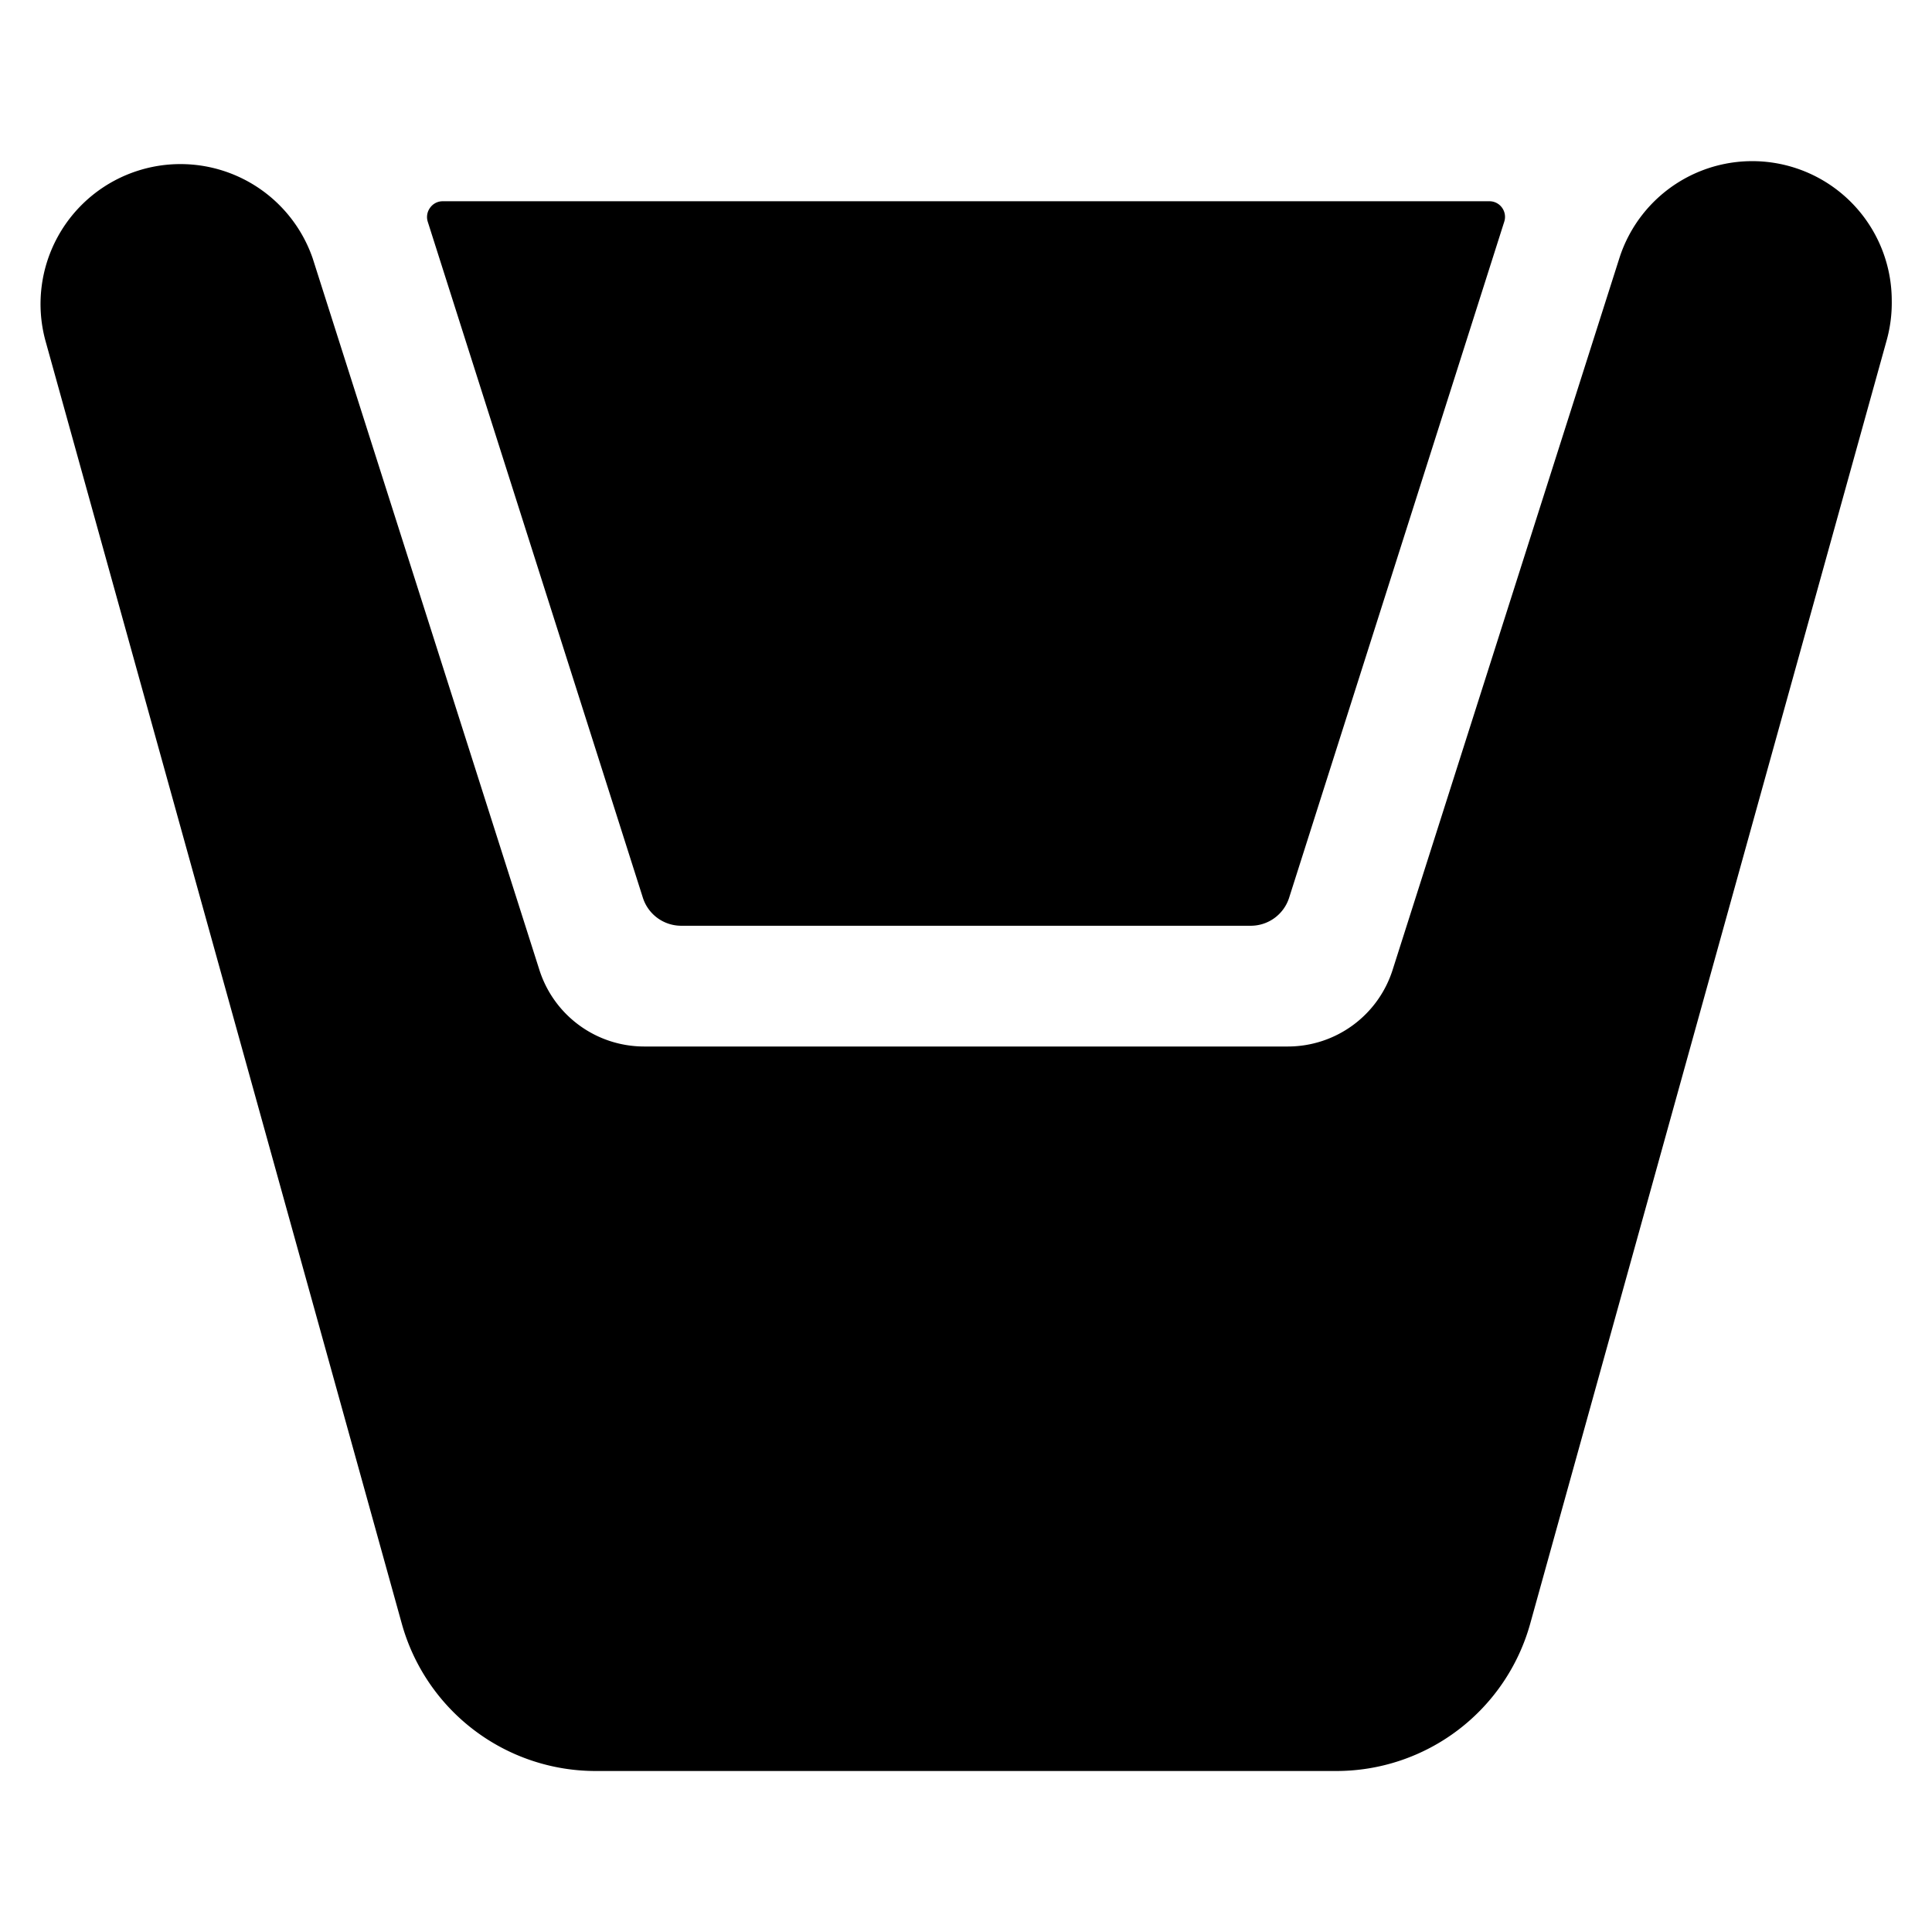 <svg id="Bold" xmlns="http://www.w3.org/2000/svg" viewBox="0 0 24 24"><title>armchair-modern</title><path d="M5.313,2.752l2.673,8.4a.5.5,0,0,0,.476.348h7.076a.5.5,0,0,0,.476-.348l2.673-8.4a.194.194,0,0,0-.029-.173A.192.192,0,0,0,18.5,2.5H5.5a.191.191,0,0,0-.156.079A.194.194,0,0,0,5.313,2.752Z"/><path d="M23.5,3.733a1.733,1.733,0,0,0-3.384-.525L17.3,12.047A1.366,1.366,0,0,1,16,13H8a1.366,1.366,0,0,1-1.3-.953L3.884,3.208A1.738,1.738,0,0,0,.563,4.227L4.991,20.169A2.5,2.5,0,0,0,7.4,22h9.2a2.5,2.5,0,0,0,2.409-1.831L23.437,4.227A1.741,1.741,0,0,0,23.5,3.733Z"/></svg>